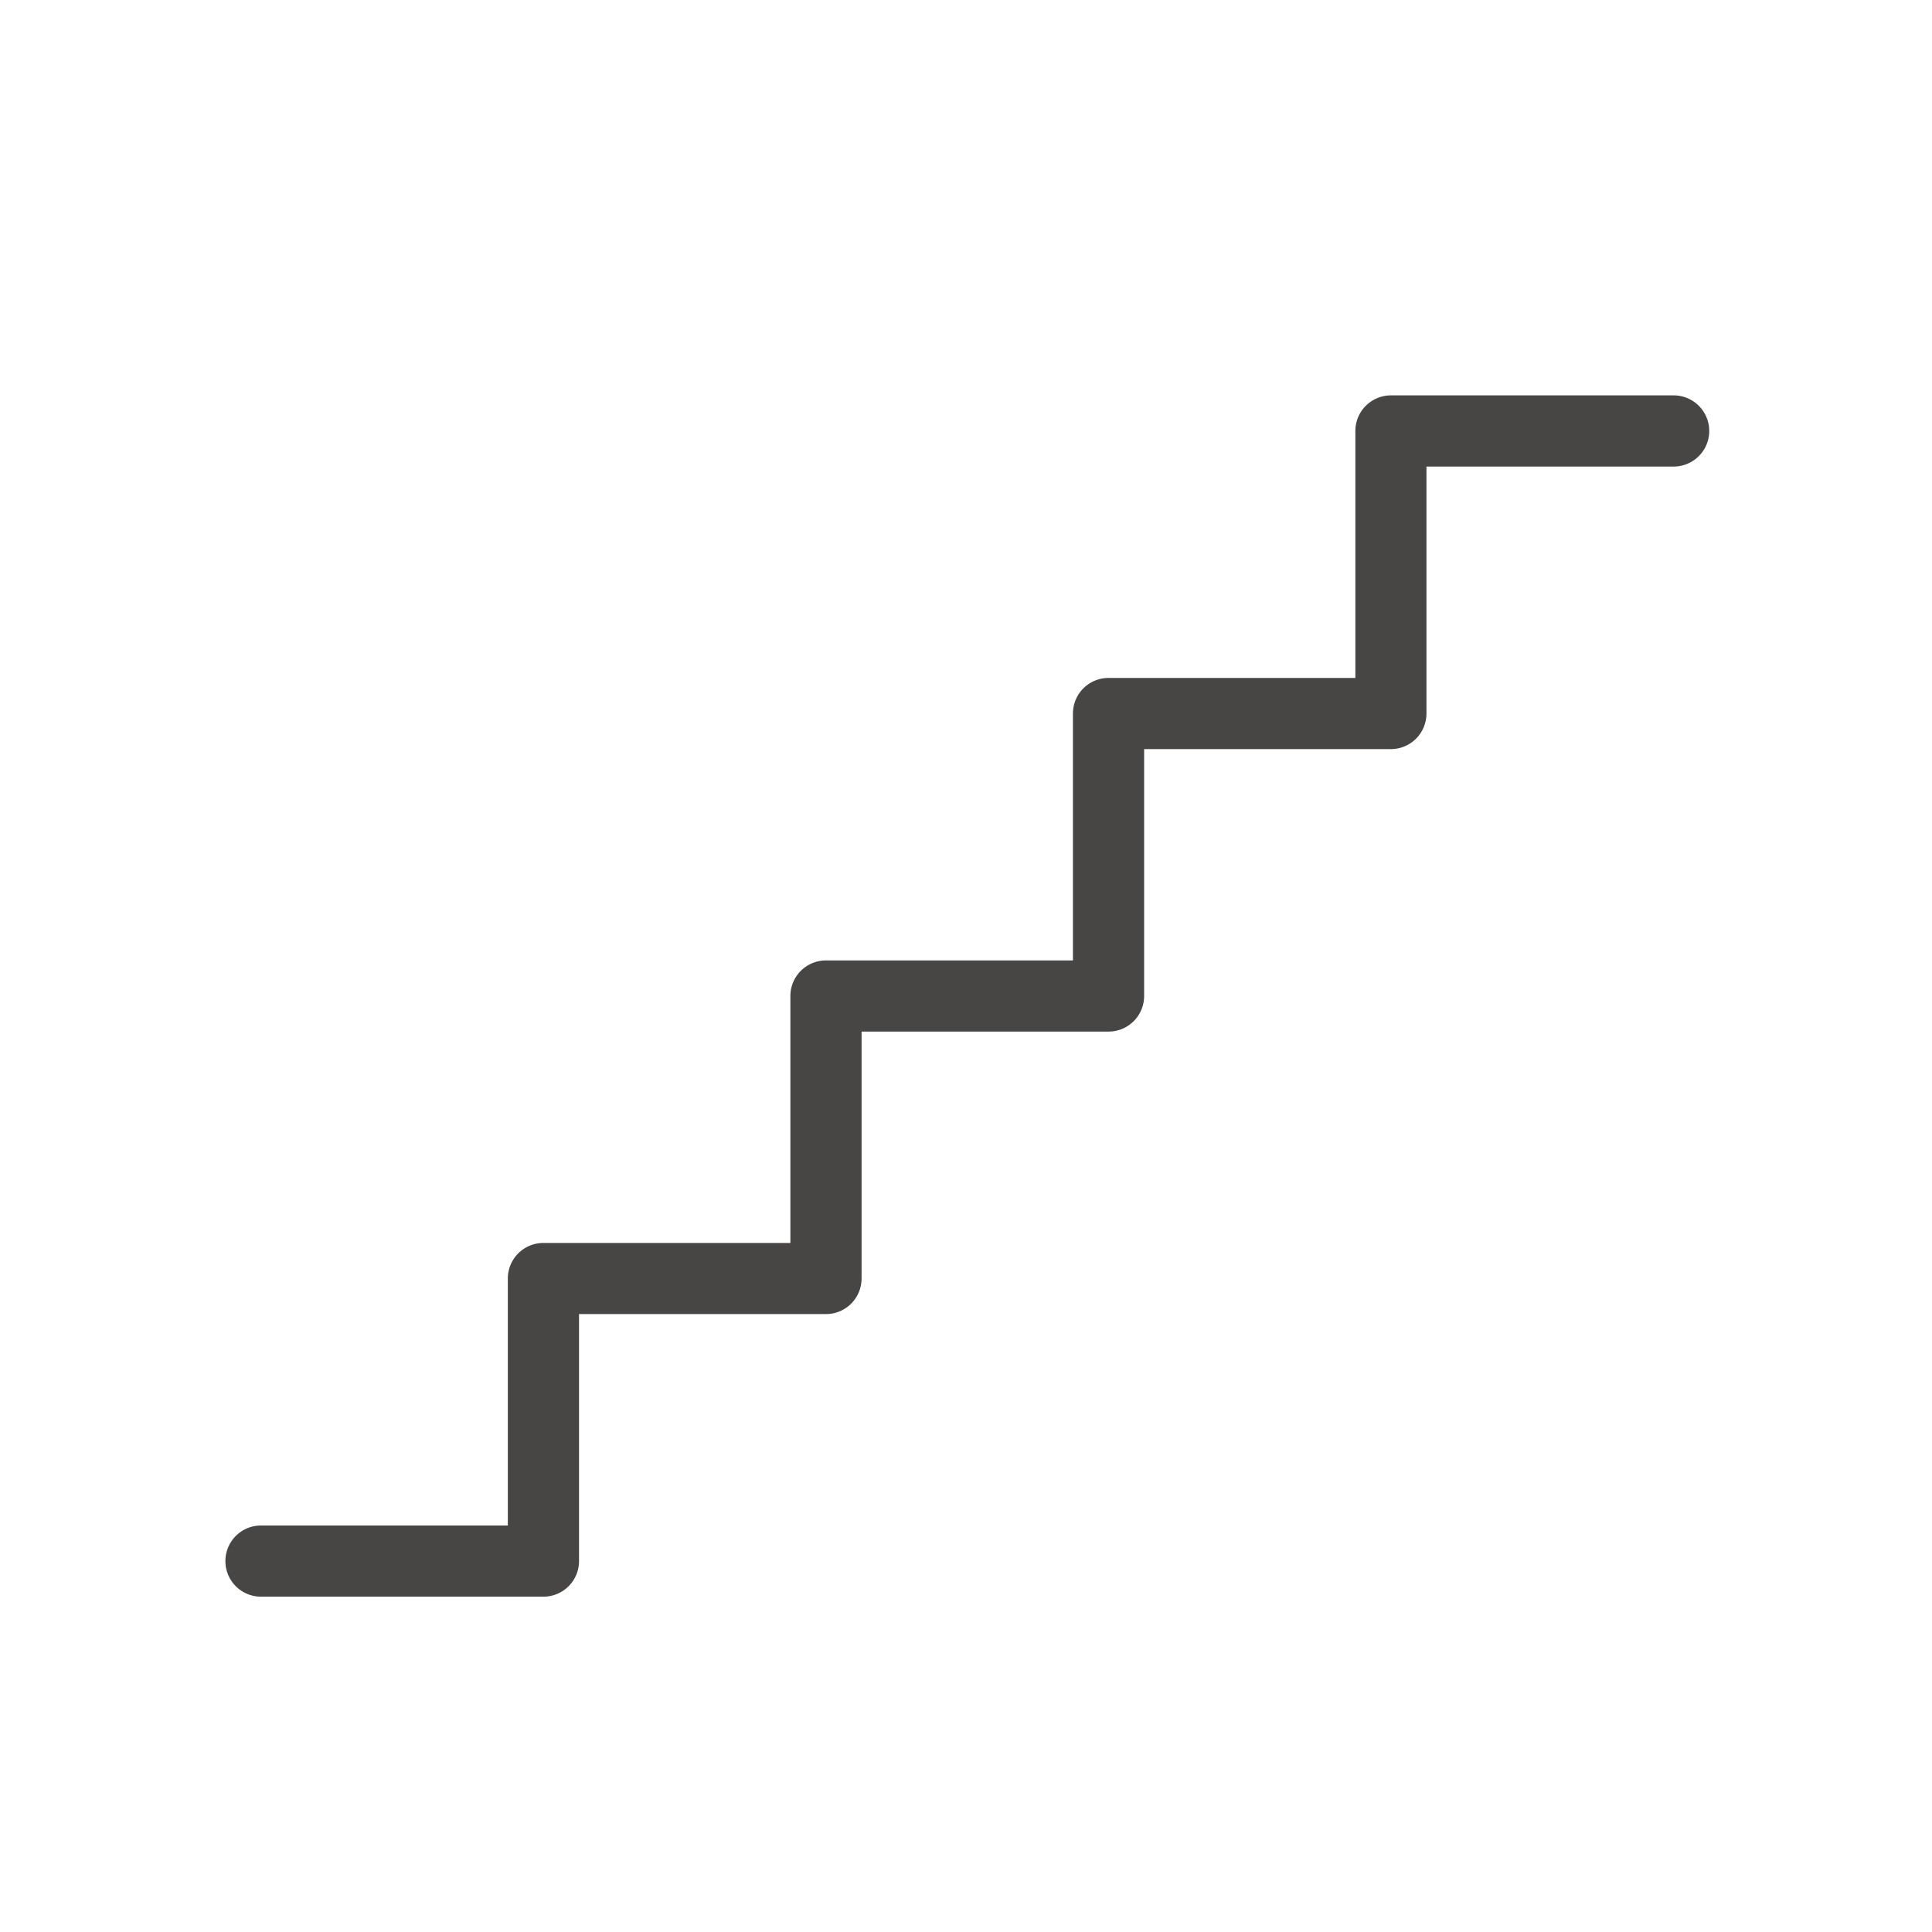 <svg xmlns="http://www.w3.org/2000/svg" width="60" height="60" viewBox="0 0 60 60">
  <g id="main_menu_ico4" transform="translate(7 12.279)">
    <path id="패스_703" data-name="패스 703" d="M9.876,37.307H1.105a1.105,1.105,0,0,1,0-2.21H8.771v-7.67a1.105,1.105,0,0,1,1.105-1.105h7.67V18.653a1.105,1.105,0,0,1,1.105-1.105h7.67V9.88a1.105,1.105,0,0,1,1.105-1.105h7.666V1.105A1.105,1.105,0,0,1,36.2,0h8.777a1.105,1.105,0,0,1,0,2.21H37.3V9.88A1.105,1.105,0,0,1,36.2,10.985H28.532v7.668a1.105,1.105,0,0,1-1.105,1.105h-7.67v7.668a1.105,1.105,0,0,1-1.105,1.105h-7.67V36.2A1.105,1.105,0,0,1,9.876,37.307Z" fill="#474645"/>
    <rect id="사각형_975" data-name="사각형 975" width="60" height="60" transform="translate(-7 -12.279)" fill="none"/>
  </g>
</svg>

